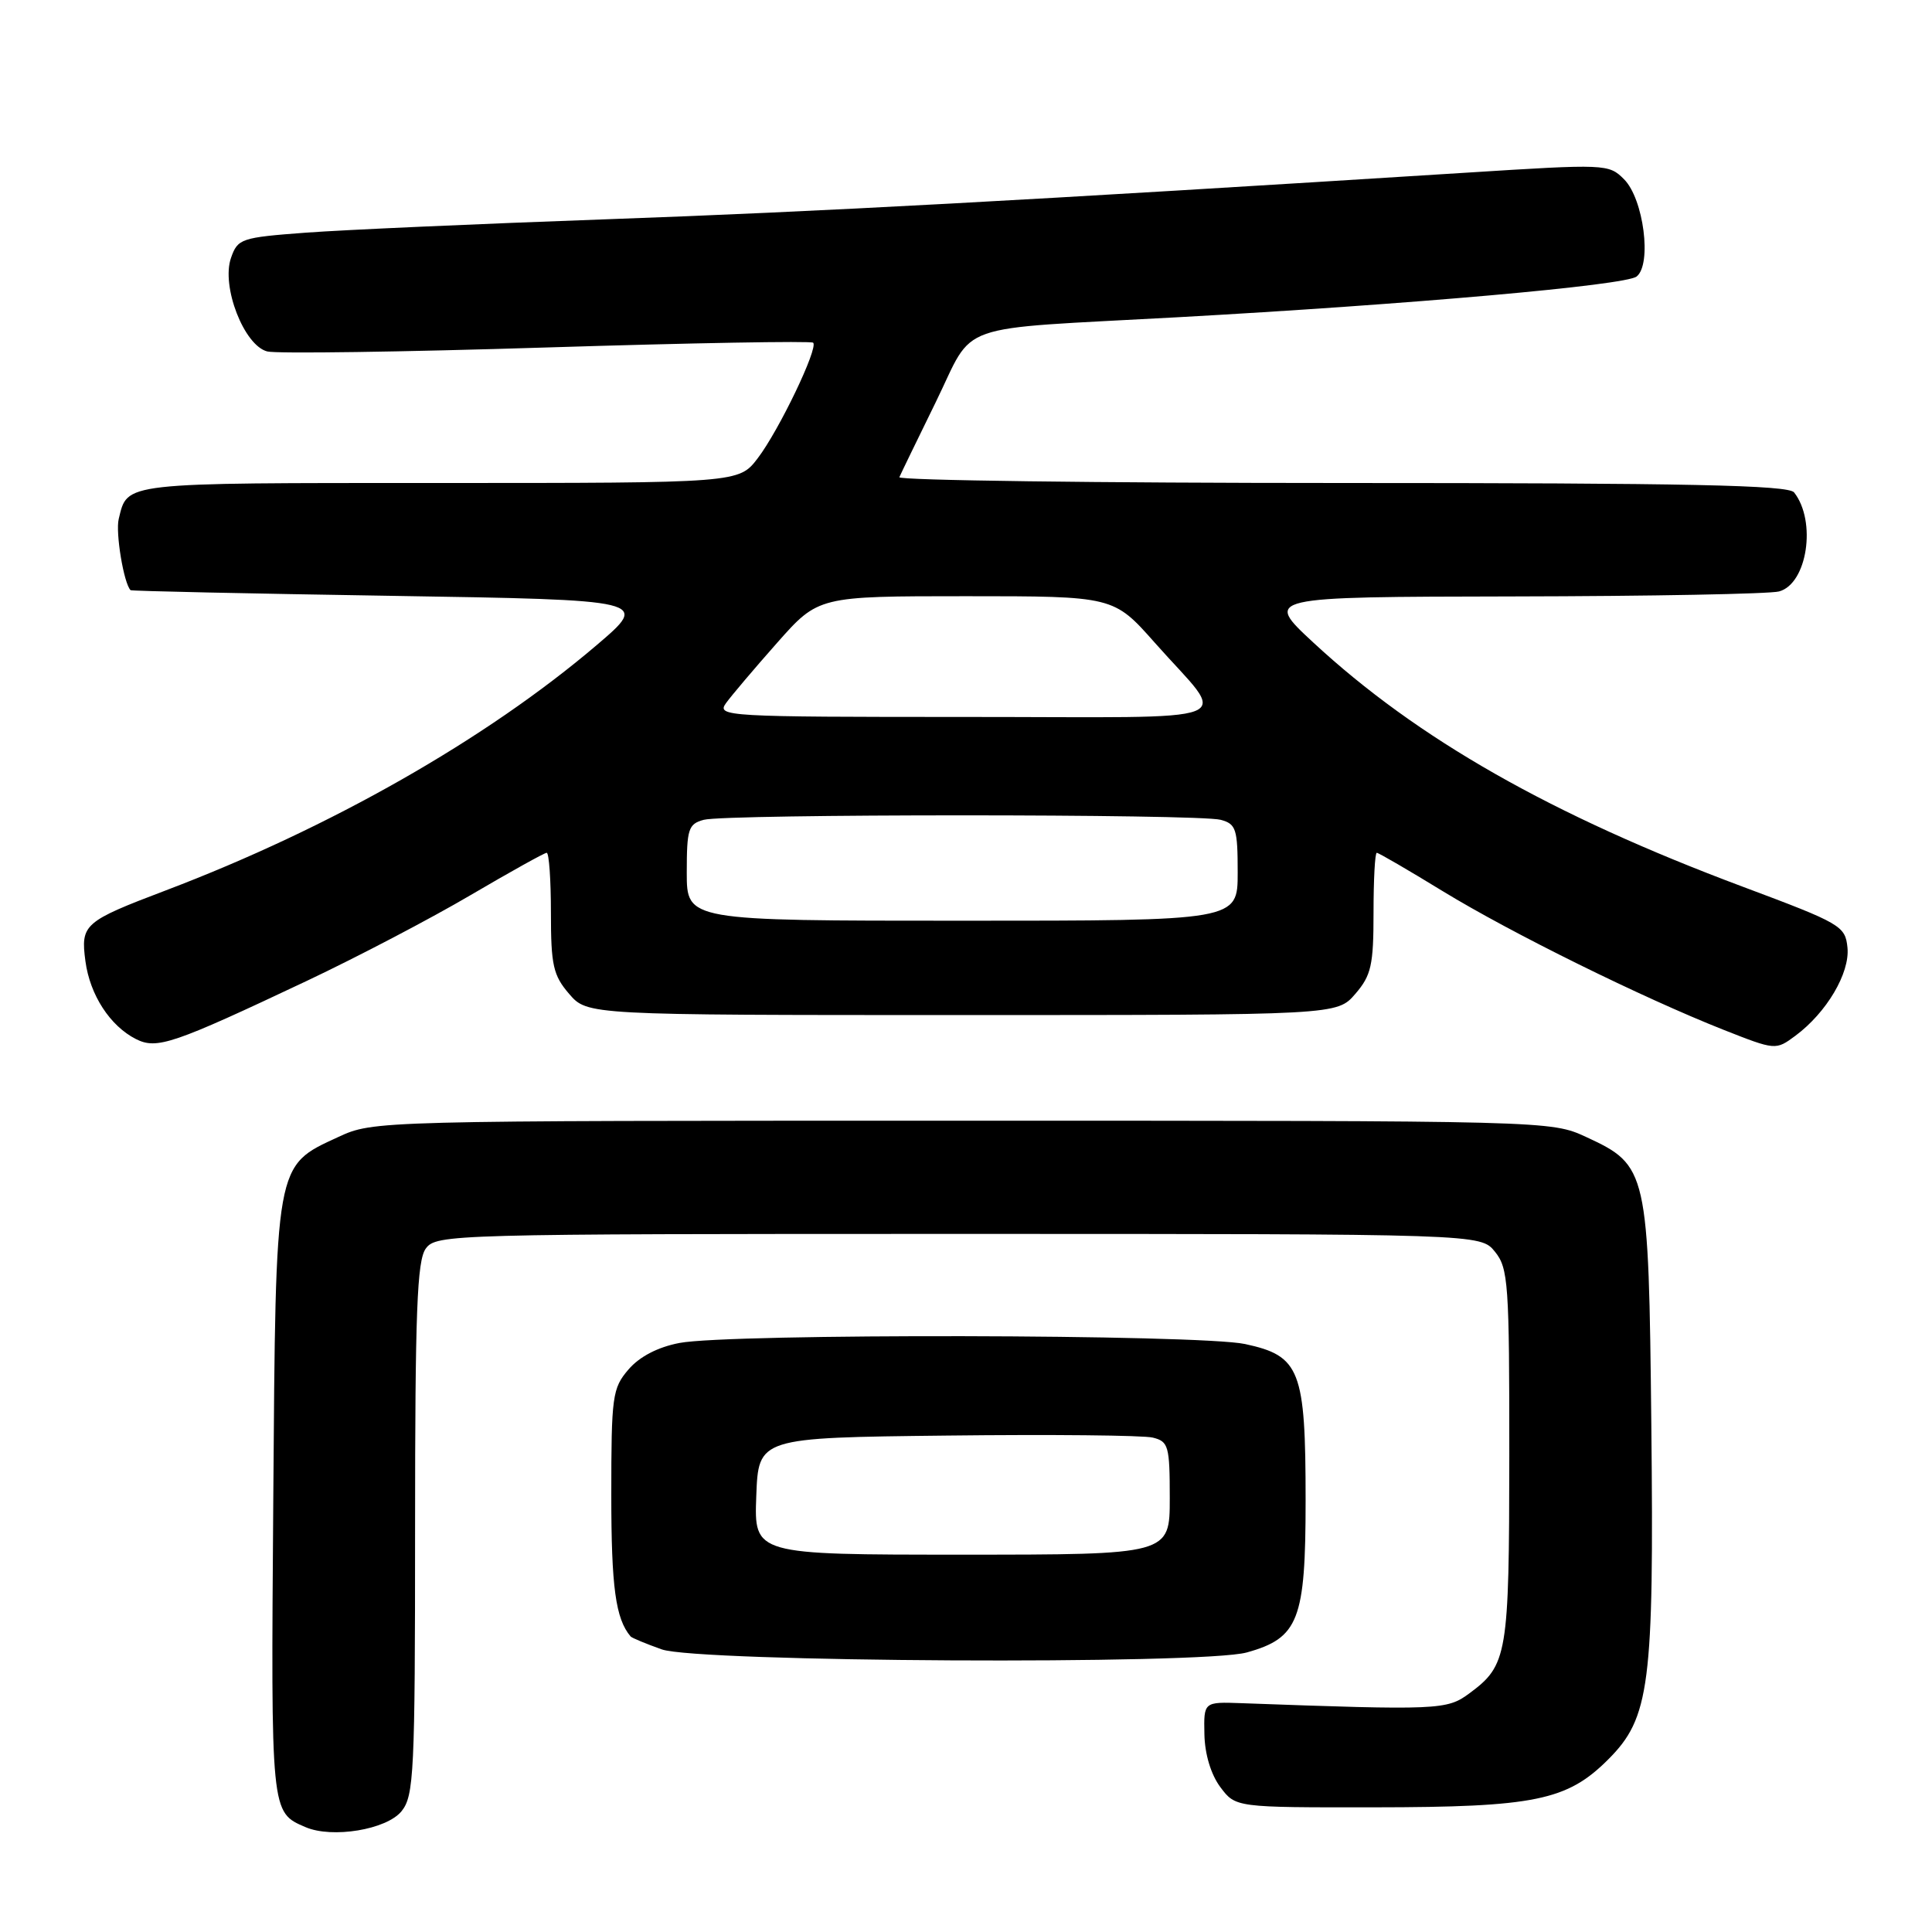 <?xml version="1.0" encoding="UTF-8" standalone="no"?>
<!DOCTYPE svg PUBLIC "-//W3C//DTD SVG 1.1//EN" "http://www.w3.org/Graphics/SVG/1.1/DTD/svg11.dtd" >
<svg xmlns="http://www.w3.org/2000/svg" xmlns:xlink="http://www.w3.org/1999/xlink" version="1.1" viewBox="0 0 256 256">
 <g >
 <path fill="currentColor"
d=" M 53.21 239.99 C 54.85 237.96 55.00 234.91 55.00 202.58 C 55.00 173.76 55.26 167.03 56.42 165.44 C 57.80 163.55 59.69 163.50 127.01 163.50 C 196.18 163.50 196.18 163.50 198.09 165.86 C 199.86 168.04 200.00 170.08 199.99 192.86 C 199.97 219.38 199.76 220.64 194.67 224.40 C 191.73 226.58 190.58 226.63 164.50 225.68 C 159.50 225.50 159.50 225.50 159.59 229.80 C 159.64 232.44 160.46 235.14 161.70 236.80 C 163.72 239.50 163.72 239.50 182.11 239.48 C 203.36 239.46 207.65 238.58 213.09 233.14 C 218.61 227.63 219.17 223.29 218.81 188.82 C 218.45 155.01 218.32 154.43 210.18 150.66 C 205.51 148.50 205.34 148.50 127.50 148.50 C 49.66 148.50 49.49 148.50 44.82 150.66 C 36.40 154.55 36.54 153.77 36.21 198.84 C 35.90 240.37 35.87 240.12 40.47 242.10 C 44.01 243.63 51.23 242.44 53.21 239.99 Z  M 165.20 218.96 C 172.08 217.05 173.00 214.67 173.00 198.82 C 173.00 181.51 172.28 179.66 164.97 178.09 C 158.90 176.79 96.66 176.67 90.03 177.95 C 87.16 178.50 84.74 179.76 83.28 181.46 C 81.14 183.95 81.00 184.98 81.00 198.12 C 81.00 210.31 81.57 214.50 83.56 216.84 C 83.72 217.03 85.57 217.80 87.68 218.55 C 92.44 220.25 159.29 220.60 165.20 218.96 Z  M 40.66 129.97 C 47.34 126.81 57.10 121.70 62.35 118.61 C 67.60 115.53 72.14 113.00 72.44 113.00 C 72.75 113.00 73.00 116.57 73.00 120.94 C 73.00 127.90 73.30 129.24 75.41 131.69 C 77.83 134.50 77.83 134.50 127.50 134.50 C 177.17 134.50 177.17 134.50 179.59 131.69 C 181.70 129.24 182.00 127.90 182.00 120.94 C 182.00 116.57 182.19 113.00 182.43 113.00 C 182.67 113.00 186.61 115.29 191.18 118.09 C 200.27 123.64 217.55 132.17 228.39 136.46 C 235.27 139.17 235.29 139.17 237.89 137.25 C 242.03 134.18 245.13 128.94 244.80 125.57 C 244.51 122.69 243.96 122.37 230.94 117.50 C 205.58 108.02 187.80 97.91 174.00 85.12 C 167.50 79.09 167.50 79.09 200.50 79.03 C 218.65 79.00 234.51 78.70 235.73 78.37 C 239.47 77.37 240.73 69.08 237.73 65.25 C 236.97 64.28 223.77 64.00 177.79 64.00 C 145.37 64.00 118.98 63.65 119.17 63.23 C 119.35 62.80 121.53 58.32 124.00 53.27 C 129.28 42.49 125.84 43.70 156.00 42.04 C 186.75 40.34 215.38 37.81 216.86 36.64 C 218.91 35.03 217.79 26.35 215.20 23.76 C 213.17 21.72 212.82 21.71 194.32 22.88 C 135.96 26.56 108.30 28.06 80.50 29.05 C 63.45 29.66 45.46 30.46 40.52 30.83 C 31.95 31.47 31.50 31.62 30.61 34.17 C 29.29 37.94 32.34 45.80 35.42 46.57 C 36.66 46.88 53.34 46.64 72.48 46.04 C 91.62 45.44 107.49 45.16 107.75 45.41 C 108.45 46.12 103.23 57.01 100.41 60.71 C 97.90 64.00 97.90 64.00 58.07 64.00 C 15.84 64.00 16.93 63.88 15.73 68.77 C 15.29 70.59 16.40 77.30 17.30 78.20 C 17.41 78.32 32.93 78.65 51.79 78.95 C 86.08 79.50 86.08 79.50 79.04 85.50 C 64.43 97.94 43.78 109.70 22.00 117.97 C 11.09 122.11 10.67 122.48 11.32 127.37 C 11.92 131.84 14.58 135.94 18.01 137.68 C 20.79 139.08 22.88 138.37 40.66 129.97 Z  M 100.21 198.25 C 100.50 190.50 100.50 190.50 125.50 190.22 C 139.25 190.06 151.51 190.18 152.75 190.49 C 154.83 191.00 155.00 191.59 155.00 198.52 C 155.00 206.00 155.00 206.00 127.46 206.00 C 99.92 206.00 99.92 206.00 100.21 198.25 Z  M 91.00 115.62 C 91.00 109.84 91.21 109.18 93.25 108.63 C 96.19 107.84 158.81 107.84 161.75 108.63 C 163.79 109.18 164.00 109.84 164.00 115.62 C 164.00 122.00 164.00 122.00 127.50 122.00 C 91.00 122.00 91.00 122.00 91.00 115.62 Z  M 96.19 93.18 C 96.91 92.18 99.96 88.58 102.97 85.18 C 108.44 79.00 108.44 79.00 128.00 79.00 C 147.56 79.00 147.56 79.00 153.03 85.18 C 162.77 96.19 165.81 95.00 128.00 95.00 C 96.18 95.00 94.94 94.93 96.19 93.18 Z "/>
</g>
</svg>